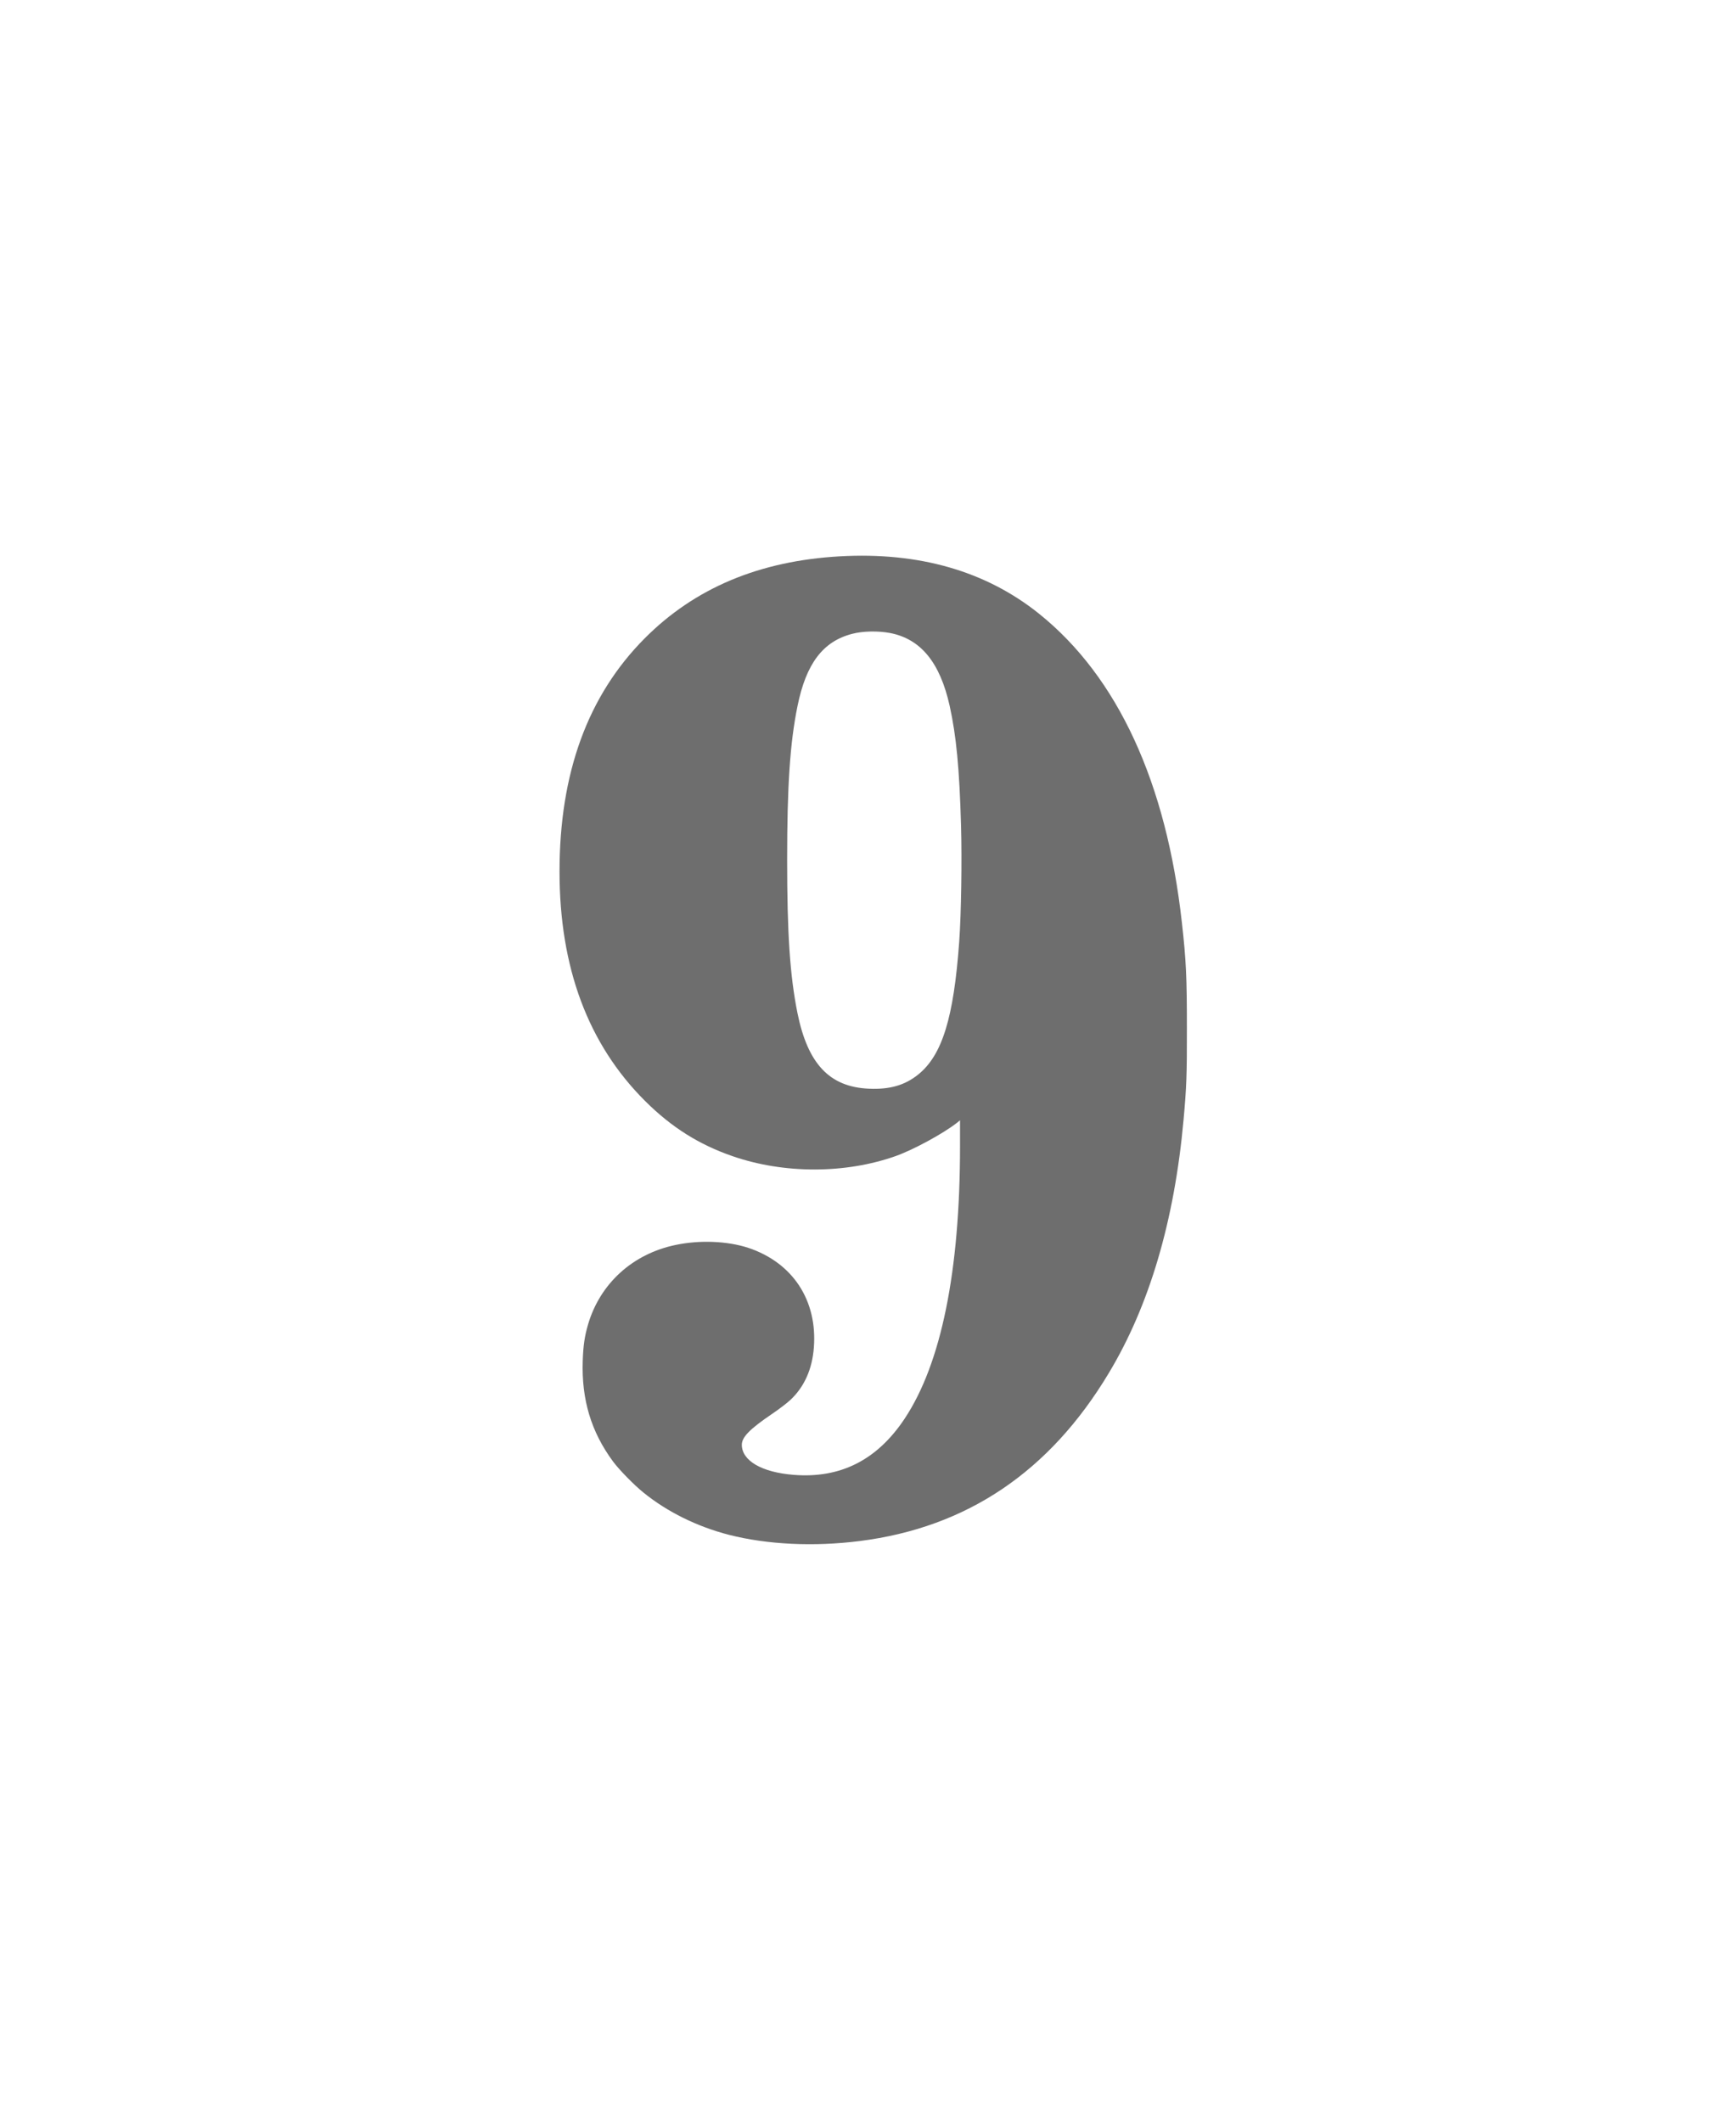 <svg xmlns="http://www.w3.org/2000/svg" xmlns:xlink="http://www.w3.org/1999/xlink" width="72" height="88" version="1.1" viewBox="0 0 72 88"><title>Rectangle</title><desc>Created with Sketch.</desc><g id="Page-1" fill="none" fill-rule="evenodd" stroke="none" stroke-width="1"><path id="Shape" fill="#6E6E6E" fill-rule="nonzero" d="M34.827,64.023 C31.496,63.834 28.815,62.709 26.74,60.623 C24.379,58.252 23.206,55.034 23.206,50.949 C23.206,46.968 24.39,43.791 26.754,41.434 C27.848,40.343 28.991,39.624 30.388,39.142 C32.518,38.406 35.065,38.409 37.15,39.149 C37.894,39.414 39.119,40.082 39.69,40.529 L39.817,40.632 L39.817,39.569 C39.817,34.365 39.036,30.535 37.515,28.25 C36.373,26.536 34.851,25.769 32.907,25.927 C31.592,26.034 30.77,26.512 30.767,27.173 C30.767,27.489 31.09,27.823 32.019,28.453 C32.305,28.646 32.652,28.911 32.79,29.042 C33.361,29.582 33.685,30.311 33.754,31.199 C33.909,33.164 32.876,34.73 31.032,35.343 C30.168,35.625 29.025,35.673 28.024,35.463 C26.234,35.092 24.882,33.856 24.386,32.153 C24.245,31.667 24.19,31.285 24.169,30.659 C24.114,29.052 24.517,27.71 25.425,26.481 C25.673,26.144 26.296,25.507 26.688,25.191 C27.676,24.389 28.912,23.78 30.233,23.439 C31.826,23.033 33.757,22.94 35.653,23.181 C40.1,23.742 43.531,26.054 45.984,30.143 C47.671,32.944 48.71,36.468 49.088,40.66 C49.209,41.974 49.23,42.525 49.226,44.462 C49.226,46.572 49.195,47.257 49.02,48.816 C48.376,54.642 46.353,59.023 43.104,61.635 C40.901,63.407 38.124,64.209 34.827,64.023 Z M36.916,60.843 C38.19,60.596 38.988,59.618 39.387,57.822 C39.663,56.569 39.79,55.241 39.859,52.863 C39.9,51.39 39.866,49.208 39.783,48.041 C39.556,44.882 39.077,43.33 38.079,42.528 C37.525,42.084 36.903,41.905 36.039,41.943 C34.404,42.012 33.499,42.972 33.072,45.092 C32.763,46.634 32.646,48.382 32.646,51.431 C32.646,54.497 32.766,56.297 33.076,57.812 C33.434,59.577 34.132,60.496 35.344,60.809 C35.788,60.926 36.424,60.936 36.916,60.843 Z" transform="translate(36.216, 43.549) scale(1, -1) translate(-36.216, -43.549)"/><rect id="Rectangle" width="72" height="88" x="0" y="0"/></g></svg>